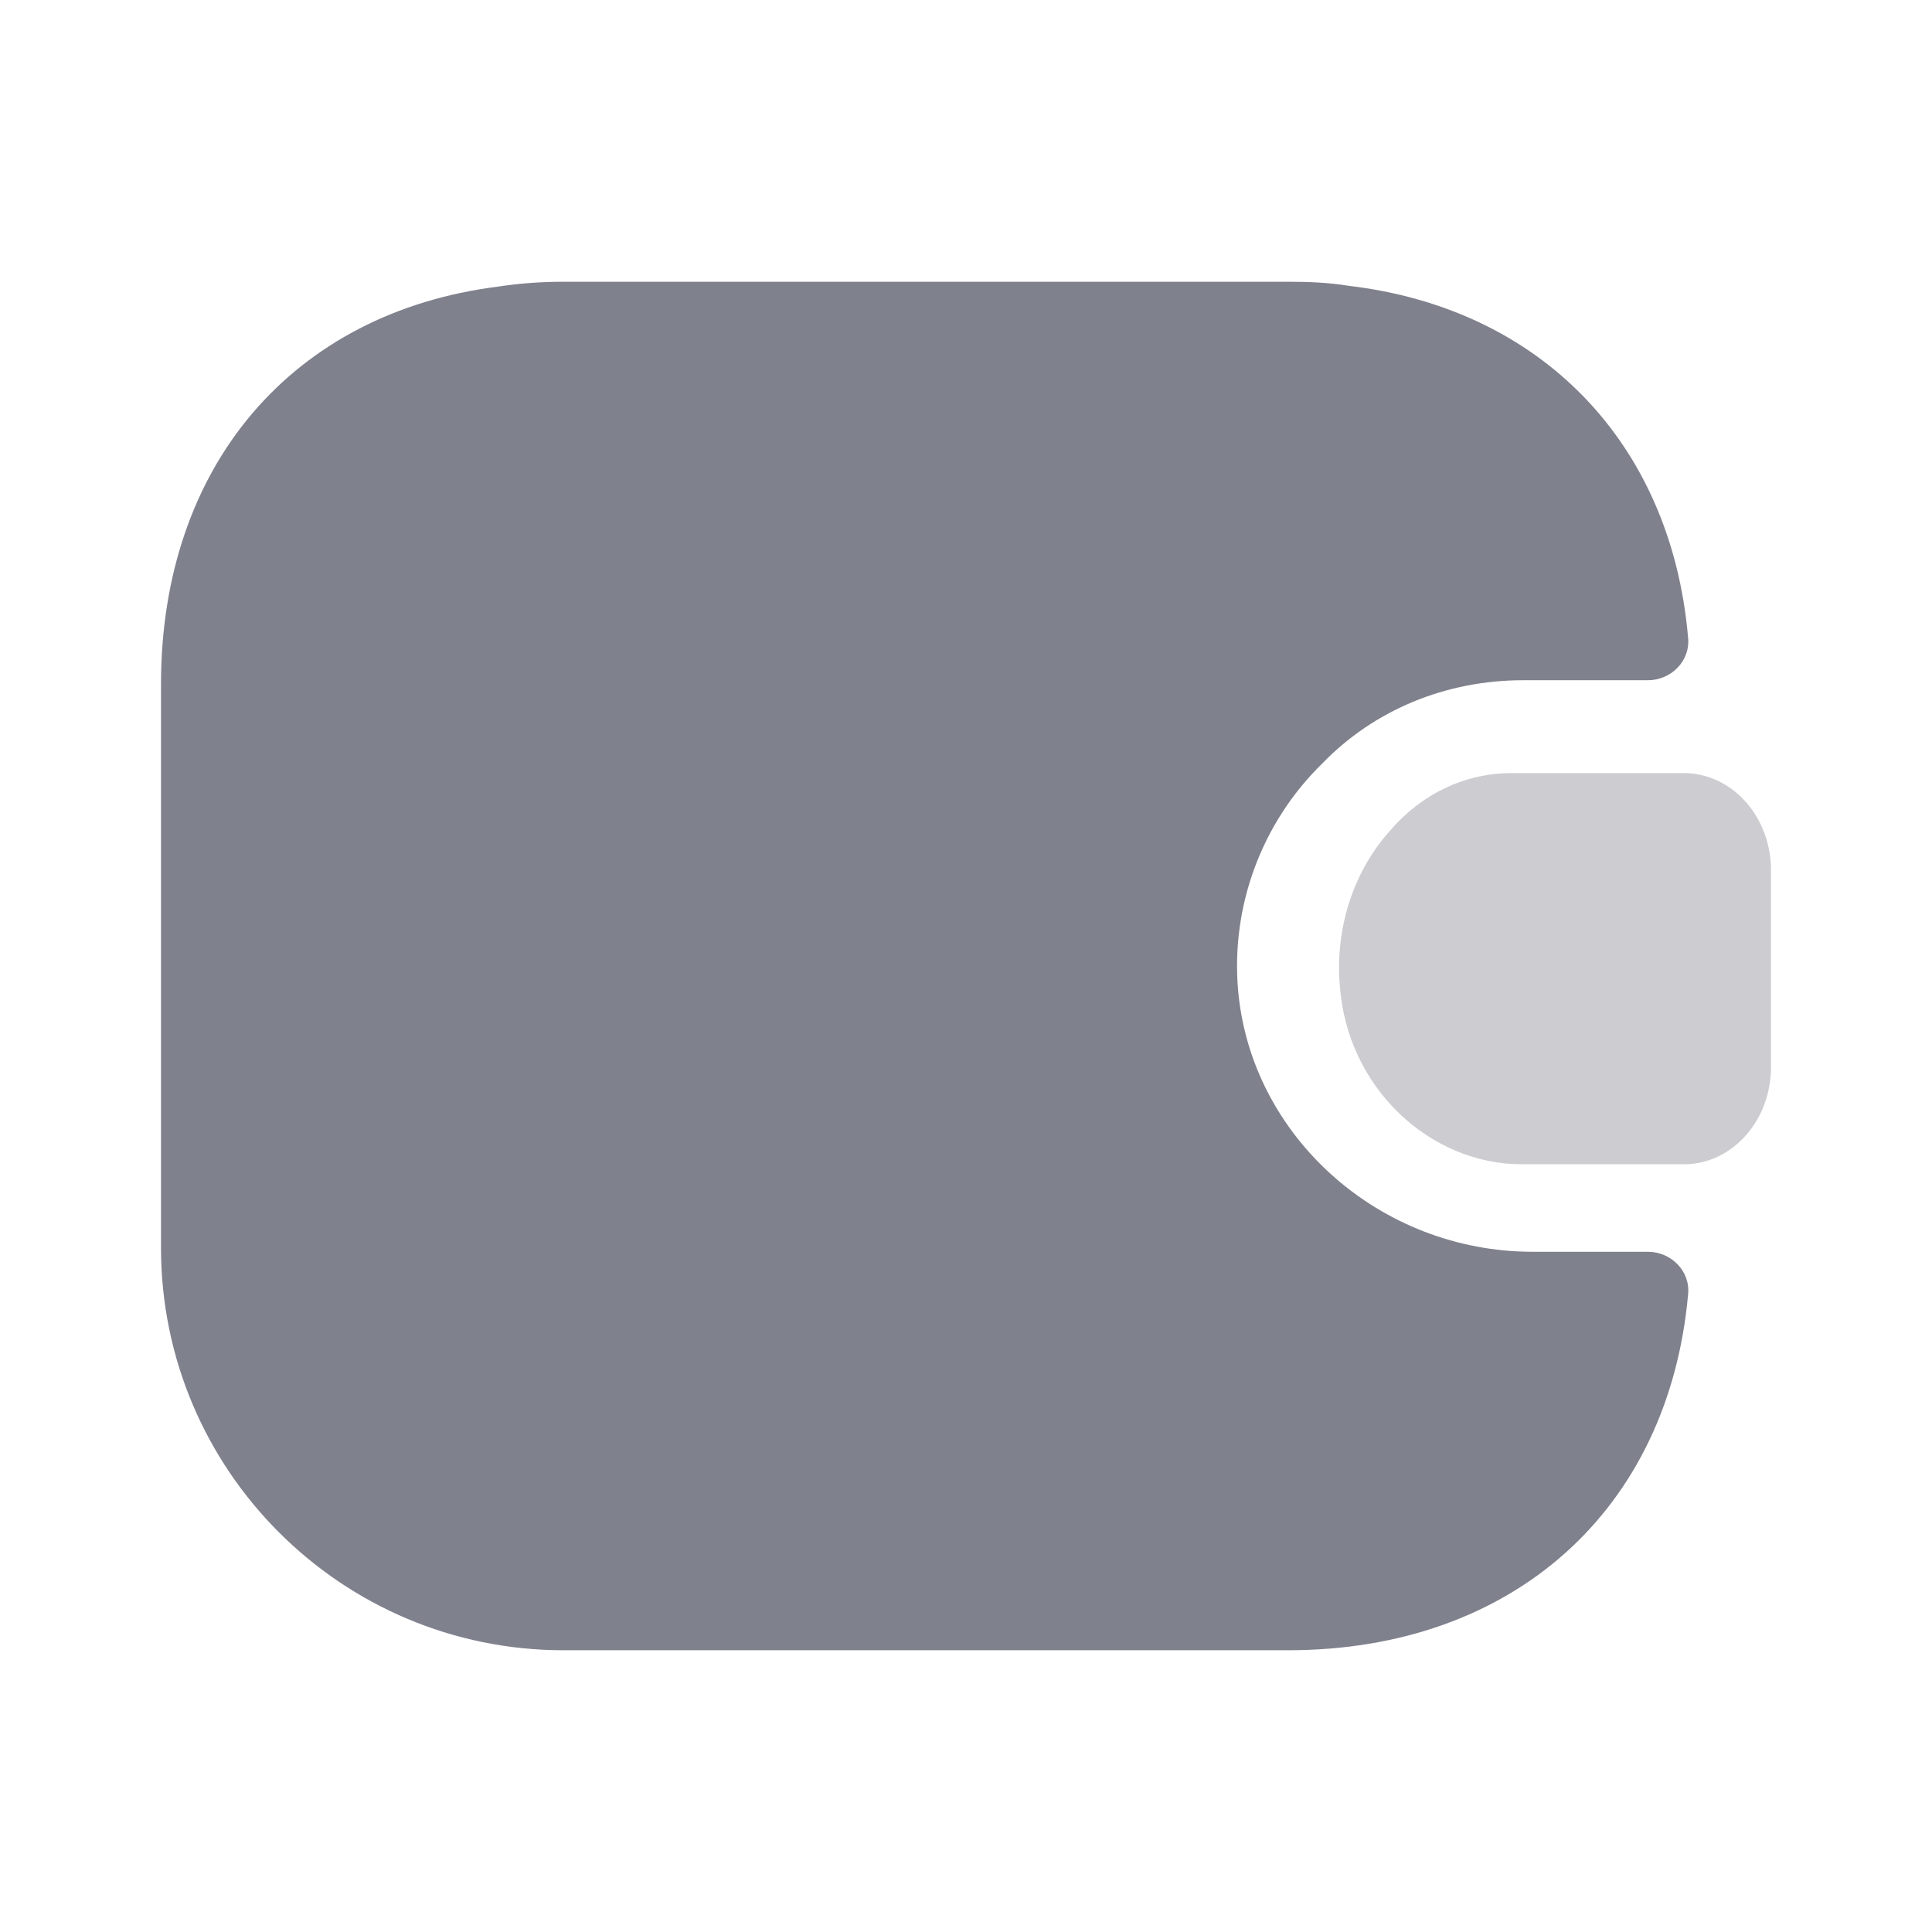 <svg width="24" height="24" viewBox="0 0 24 24" fill="none" xmlns="http://www.w3.org/2000/svg">
<path d="M20.97 16.08C20.73 18.75 18.8 20.5 16 20.5H7C4.24 20.5 2 18.26 2 15.5V8.5C2 5.78 3.64 3.88 6.19 3.56C6.45 3.52 6.72 3.5 7 3.5H16C16.26 3.5 16.51 3.51 16.75 3.55C19.14 3.83 20.76 5.5 20.97 7.92C21 8.21 20.76 8.45 20.47 8.45H18.92C17.96 8.45 17.07 8.82 16.43 9.48C15.67 10.22 15.29 11.26 15.38 12.3C15.54 14.12 17.14 15.55 19.04 15.55H20.47C20.76 15.55 21 15.79 20.97 16.08Z" fill="#7F818D"/>
<path opacity="0.4" d="M22 10.813V13.254C22 13.906 21.54 14.439 20.954 14.463H18.903C17.774 14.463 16.738 13.526 16.644 12.247C16.581 11.5 16.832 10.801 17.271 10.315C17.659 9.865 18.192 9.604 18.778 9.604H20.954C21.54 9.628 22 10.161 22 10.813Z" fill="#7F818D"/>
</svg>
